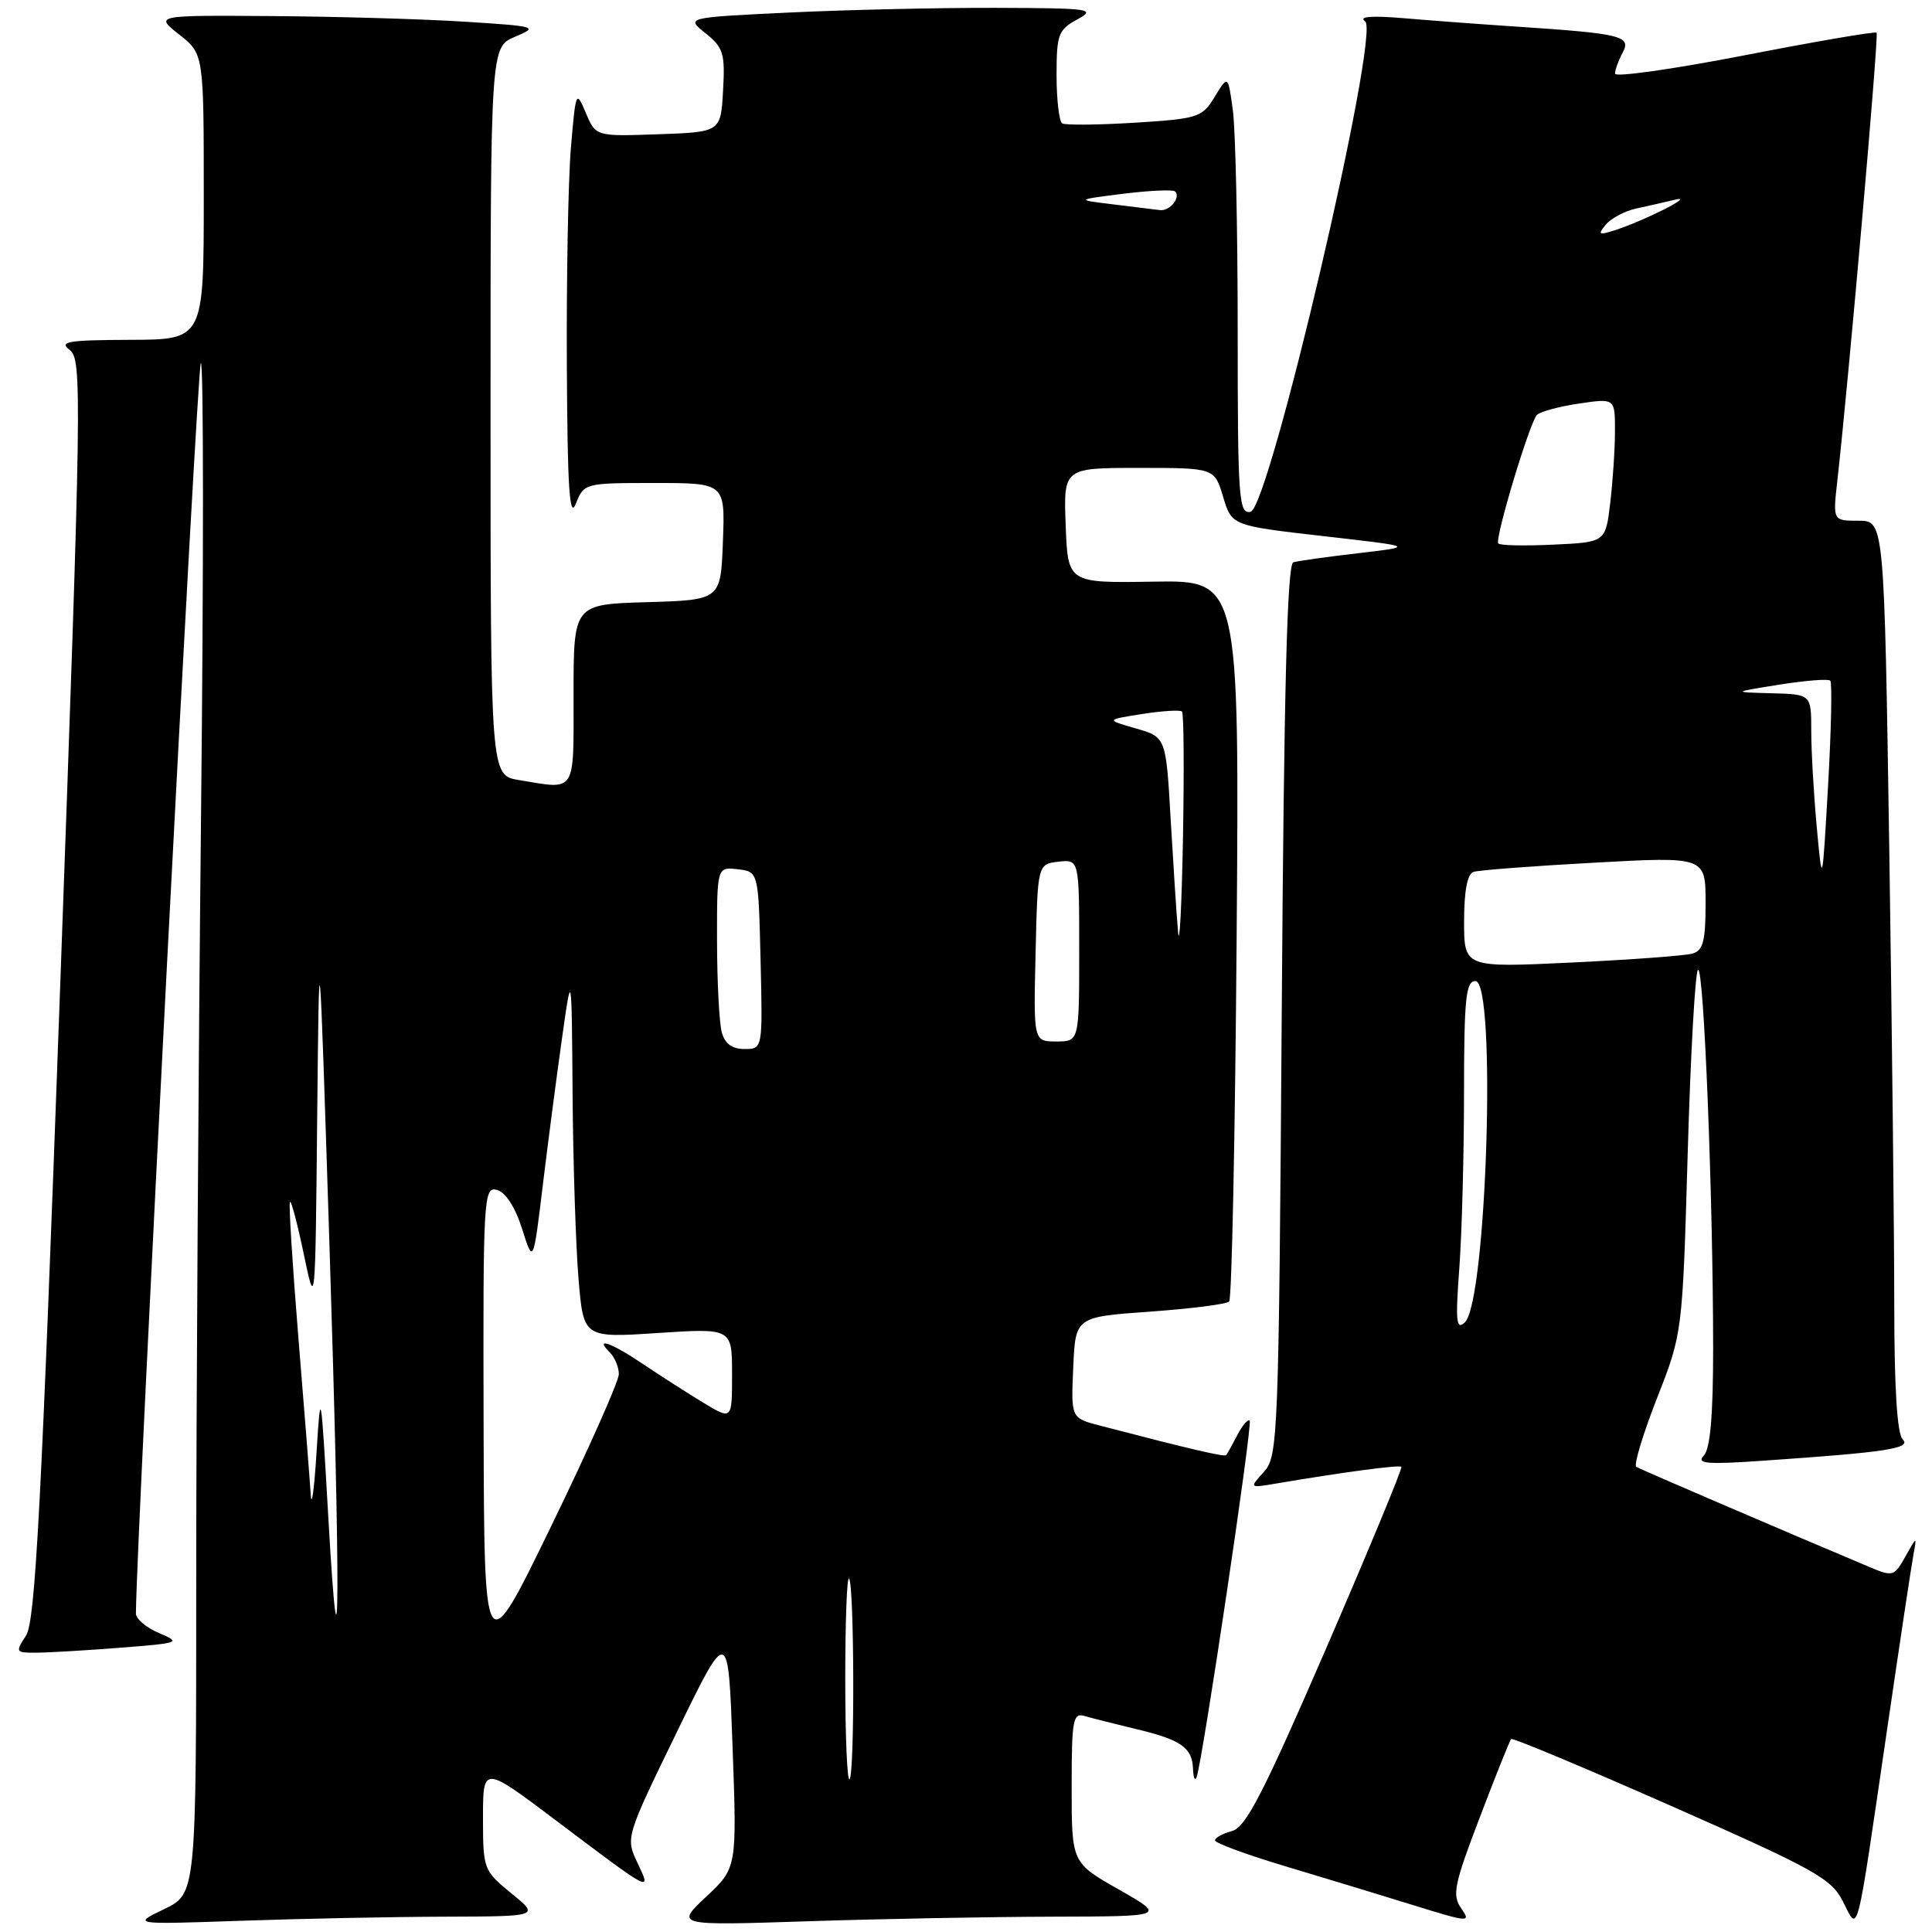 <?xml version="1.0" encoding="UTF-8" standalone="no"?>
<!DOCTYPE svg PUBLIC "-//W3C//DTD SVG 1.1//EN" "http://www.w3.org/Graphics/SVG/1.1/DTD/svg11.dtd" >
<svg xmlns="http://www.w3.org/2000/svg" xmlns:xlink="http://www.w3.org/1999/xlink" version="1.1" viewBox="0 0 256 256">
 <g >
 <path fill="currentColor"
d=" M 59.00 253.97 C 71.50 253.93 71.50 253.93 67.75 250.87 C 64.07 247.86 64.00 247.67 64.00 240.87 C 64.00 233.93 64.00 233.93 73.75 241.28 C 86.51 250.90 86.36 250.82 84.46 246.82 C 82.89 243.51 82.90 243.45 89.69 229.50 C 96.50 215.50 96.50 215.50 97.07 231.50 C 97.65 247.50 97.65 247.50 93.57 251.33 C 89.50 255.15 89.50 255.15 107.00 254.58 C 116.62 254.26 131.25 253.99 139.50 253.97 C 154.50 253.93 154.50 253.93 148.25 250.37 C 142.00 246.82 142.00 246.82 142.00 236.84 C 142.00 227.81 142.17 226.91 143.75 227.39 C 144.71 227.67 147.75 228.44 150.50 229.10 C 156.49 230.52 157.97 231.56 158.08 234.37 C 158.12 235.54 158.34 236.05 158.55 235.50 C 159.32 233.55 166.00 188.67 165.59 188.25 C 165.35 188.02 164.61 188.88 163.95 190.16 C 163.28 191.45 162.61 192.64 162.48 192.81 C 162.25 193.08 157.63 192.00 145.71 188.89 C 141.91 187.90 141.91 187.90 142.21 181.20 C 142.50 174.50 142.50 174.50 152.37 173.80 C 157.80 173.41 162.52 172.81 162.87 172.46 C 163.22 172.12 163.66 150.47 163.86 124.36 C 164.22 76.89 164.22 76.89 152.86 77.07 C 141.50 77.26 141.50 77.26 141.21 69.63 C 140.92 62.00 140.92 62.00 150.92 62.00 C 160.92 62.00 160.92 62.00 162.07 65.83 C 163.21 69.65 163.21 69.65 175.36 71.04 C 187.50 72.42 187.50 72.42 180.00 73.30 C 175.88 73.78 171.99 74.32 171.37 74.51 C 170.56 74.75 170.13 91.25 169.84 133.86 C 169.44 190.66 169.35 192.95 167.48 195.02 C 165.53 197.18 165.53 197.18 169.01 196.59 C 177.96 195.07 185.41 194.08 185.69 194.36 C 185.86 194.53 181.39 205.32 175.75 218.35 C 167.41 237.60 165.08 242.13 163.25 242.62 C 162.01 242.95 161.00 243.51 161.00 243.86 C 161.00 244.21 165.17 245.75 170.25 247.27 C 175.34 248.79 182.99 251.12 187.25 252.44 C 194.67 254.74 194.95 254.76 193.62 252.87 C 192.39 251.11 192.67 249.73 196.07 240.83 C 198.18 235.29 200.05 230.61 200.24 230.43 C 200.43 230.24 210.01 234.25 221.54 239.34 C 240.45 247.69 242.67 248.92 244.19 251.94 C 246.29 256.07 245.89 257.59 250.00 229.50 C 251.69 217.95 253.28 207.38 253.54 206.00 C 254.00 203.53 253.99 203.53 252.47 206.25 C 251.00 208.89 250.80 208.94 247.72 207.64 C 236.71 203.01 217.39 194.71 216.82 194.37 C 216.45 194.15 217.68 190.08 219.54 185.32 C 222.94 176.66 222.94 176.66 223.63 152.79 C 224.01 139.66 224.62 128.73 225.00 128.50 C 225.77 128.02 226.99 158.65 227.00 178.55 C 227.00 187.64 226.62 191.99 225.75 192.89 C 224.73 193.94 226.16 194.07 233.50 193.56 C 250.04 192.43 253.32 191.92 252.11 190.71 C 251.38 189.98 251.00 183.85 251.00 172.96 C 251.00 163.81 250.70 136.68 250.34 112.66 C 249.67 69.00 249.67 69.00 246.27 69.00 C 242.86 69.00 242.86 69.00 243.45 63.75 C 244.91 50.85 248.97 4.64 248.66 4.33 C 248.48 4.14 240.60 5.49 231.16 7.33 C 221.72 9.16 214.00 10.26 214.00 9.76 C 214.00 9.27 214.45 8.02 215.01 6.98 C 216.19 4.77 214.86 4.45 201.00 3.53 C 196.32 3.22 189.57 2.72 186.00 2.41 C 181.70 2.05 179.97 2.19 180.89 2.83 C 182.94 4.25 168.20 67.34 165.70 67.82 C 164.14 68.12 164.00 66.16 164.00 43.71 C 164.00 30.27 163.71 17.18 163.36 14.61 C 162.72 9.93 162.72 9.93 160.96 12.82 C 159.29 15.57 158.79 15.73 150.36 16.26 C 145.49 16.56 141.16 16.60 140.75 16.35 C 140.34 16.09 140.00 13.22 140.00 9.97 C 140.00 4.56 140.23 3.94 142.75 2.57 C 145.30 1.19 144.53 1.08 131.91 1.04 C 124.43 1.02 112.14 1.30 104.59 1.66 C 90.86 2.32 90.86 2.32 93.49 4.41 C 95.85 6.29 96.09 7.08 95.81 12.00 C 95.50 17.50 95.50 17.50 87.22 17.79 C 78.94 18.08 78.94 18.08 77.62 14.95 C 76.34 11.91 76.29 12.03 75.65 19.56 C 75.29 23.82 75.05 36.80 75.11 48.40 C 75.19 64.69 75.46 68.87 76.30 66.75 C 77.38 64.02 77.47 64.00 86.74 64.00 C 96.08 64.00 96.08 64.00 95.79 71.75 C 95.50 79.50 95.50 79.50 85.75 79.79 C 76.00 80.07 76.00 80.07 76.00 92.04 C 76.00 105.32 76.44 104.63 68.75 103.36 C 65.00 102.74 65.00 102.74 65.00 54.49 C 65.00 6.24 65.00 6.24 68.25 4.87 C 71.38 3.55 71.13 3.48 61.50 2.87 C 56.00 2.52 44.53 2.19 36.00 2.13 C 20.50 2.02 20.50 2.02 23.75 4.58 C 27.00 7.14 27.00 7.14 27.00 26.07 C 27.00 45.00 27.00 45.00 17.25 45.03 C 8.96 45.06 7.76 45.26 9.24 46.38 C 10.89 47.64 10.82 51.98 7.96 131.07 C 5.48 199.67 4.68 214.84 3.45 216.72 C 2.02 218.91 2.07 219.00 4.73 218.99 C 6.25 218.99 11.25 218.70 15.83 218.34 C 23.83 217.72 24.04 217.64 21.08 216.39 C 19.39 215.68 18.00 214.51 18.01 213.80 C 18.06 203.91 26.12 48.56 26.61 48.11 C 26.98 47.78 26.99 74.69 26.64 107.91 C 26.29 141.14 26.00 186.91 26.00 209.63 C 26.00 250.92 26.00 250.92 21.75 252.97 C 17.50 255.01 17.50 255.01 32.00 254.51 C 39.98 254.23 52.12 253.99 59.00 253.97 Z  M 112.00 222.50 C 112.00 214.89 112.22 208.89 112.50 209.16 C 113.20 209.86 113.27 235.06 112.57 235.76 C 112.26 236.08 112.00 230.11 112.00 222.50 Z  M 64.08 188.84 C 64.00 158.52 64.08 157.21 65.85 157.67 C 66.99 157.97 68.26 159.93 69.18 162.83 C 70.66 167.50 70.66 167.50 71.93 157.00 C 72.63 151.22 73.78 142.45 74.48 137.50 C 75.75 128.50 75.75 128.50 75.87 145.10 C 75.94 154.23 76.30 165.20 76.66 169.49 C 77.32 177.28 77.32 177.28 87.16 176.63 C 97.00 175.99 97.00 175.99 97.00 182.08 C 97.00 188.16 97.00 188.16 93.25 185.90 C 91.19 184.65 87.62 182.37 85.32 180.82 C 81.02 177.92 78.68 177.08 80.80 179.20 C 81.46 179.86 82.00 181.16 82.00 182.08 C 82.00 183.01 77.99 192.03 73.08 202.13 C 64.16 220.50 64.16 220.50 64.08 188.84 Z  M 43.50 201.00 C 42.52 183.90 42.49 183.71 41.94 192.50 C 41.63 197.45 41.28 199.93 41.17 198.00 C 41.05 196.07 40.31 186.64 39.52 177.04 C 38.74 167.43 38.24 159.43 38.42 159.25 C 38.60 159.07 39.42 162.20 40.26 166.21 C 41.78 173.50 41.78 173.50 42.03 148.00 C 42.29 122.50 42.29 122.50 43.64 164.50 C 45.12 210.74 45.06 228.24 43.50 201.00 Z  M 193.37 168.00 C 193.71 163.32 193.99 152.86 193.99 144.75 C 194.00 132.31 194.23 130.00 195.50 130.00 C 198.32 130.00 197.00 172.48 194.10 175.22 C 192.96 176.29 192.84 175.12 193.37 168.00 Z  M 95.63 136.75 C 95.30 135.51 95.02 130.08 95.01 124.68 C 95.00 114.87 95.00 114.87 97.75 115.18 C 100.50 115.50 100.50 115.50 100.78 127.25 C 101.06 139.00 101.06 139.00 98.65 139.00 C 96.99 139.00 96.04 138.30 95.63 136.75 Z  M 137.22 126.25 C 137.50 114.50 137.50 114.50 140.25 114.18 C 143.00 113.87 143.00 113.87 143.00 125.93 C 143.00 138.00 143.00 138.00 139.97 138.00 C 136.94 138.00 136.94 138.00 137.22 126.25 Z  M 194.00 122.08 C 194.00 118.05 194.43 115.80 195.25 115.53 C 195.94 115.30 203.14 114.75 211.25 114.31 C 226.00 113.50 226.00 113.50 226.00 119.68 C 226.00 124.71 225.67 125.96 224.25 126.36 C 223.29 126.63 216.09 127.17 208.25 127.54 C 194.00 128.22 194.00 128.22 194.00 122.08 Z  M 156.10 123.50 C 155.90 121.30 155.47 114.59 155.12 108.59 C 154.50 97.67 154.50 97.67 150.50 96.52 C 146.50 95.37 146.50 95.37 151.34 94.61 C 154.00 94.19 156.38 94.05 156.62 94.28 C 156.86 94.52 156.91 102.09 156.75 111.11 C 156.58 120.12 156.29 125.70 156.10 123.50 Z  M 240.73 109.60 C 240.33 105.25 240.00 99.52 240.00 96.85 C 240.00 92.00 240.00 92.00 234.75 91.86 C 229.50 91.72 229.50 91.72 235.77 90.72 C 239.22 90.17 242.26 89.93 242.52 90.19 C 242.78 90.45 242.65 96.70 242.23 104.08 C 241.46 117.50 241.46 117.50 240.73 109.60 Z  M 198.52 72.00 C 198.09 71.22 202.72 55.88 203.66 54.97 C 204.12 54.53 206.64 53.85 209.25 53.47 C 214.00 52.77 214.00 52.77 213.99 57.14 C 213.99 59.54 213.70 63.83 213.36 66.67 C 212.74 71.85 212.74 71.85 205.77 72.17 C 201.94 72.35 198.68 72.28 198.52 72.00 Z  M 212.78 29.76 C 213.48 28.93 215.27 27.97 216.77 27.64 C 218.27 27.32 220.62 26.78 222.00 26.45 C 224.73 25.80 217.77 29.30 213.90 30.53 C 211.84 31.19 211.69 31.08 212.78 29.76 Z  M 147.50 27.08 C 142.50 26.47 142.50 26.47 148.86 25.67 C 152.35 25.24 155.43 25.10 155.71 25.37 C 156.50 26.17 154.99 28.01 153.69 27.84 C 153.04 27.76 150.25 27.41 147.50 27.08 Z "/>
</g>
</svg>